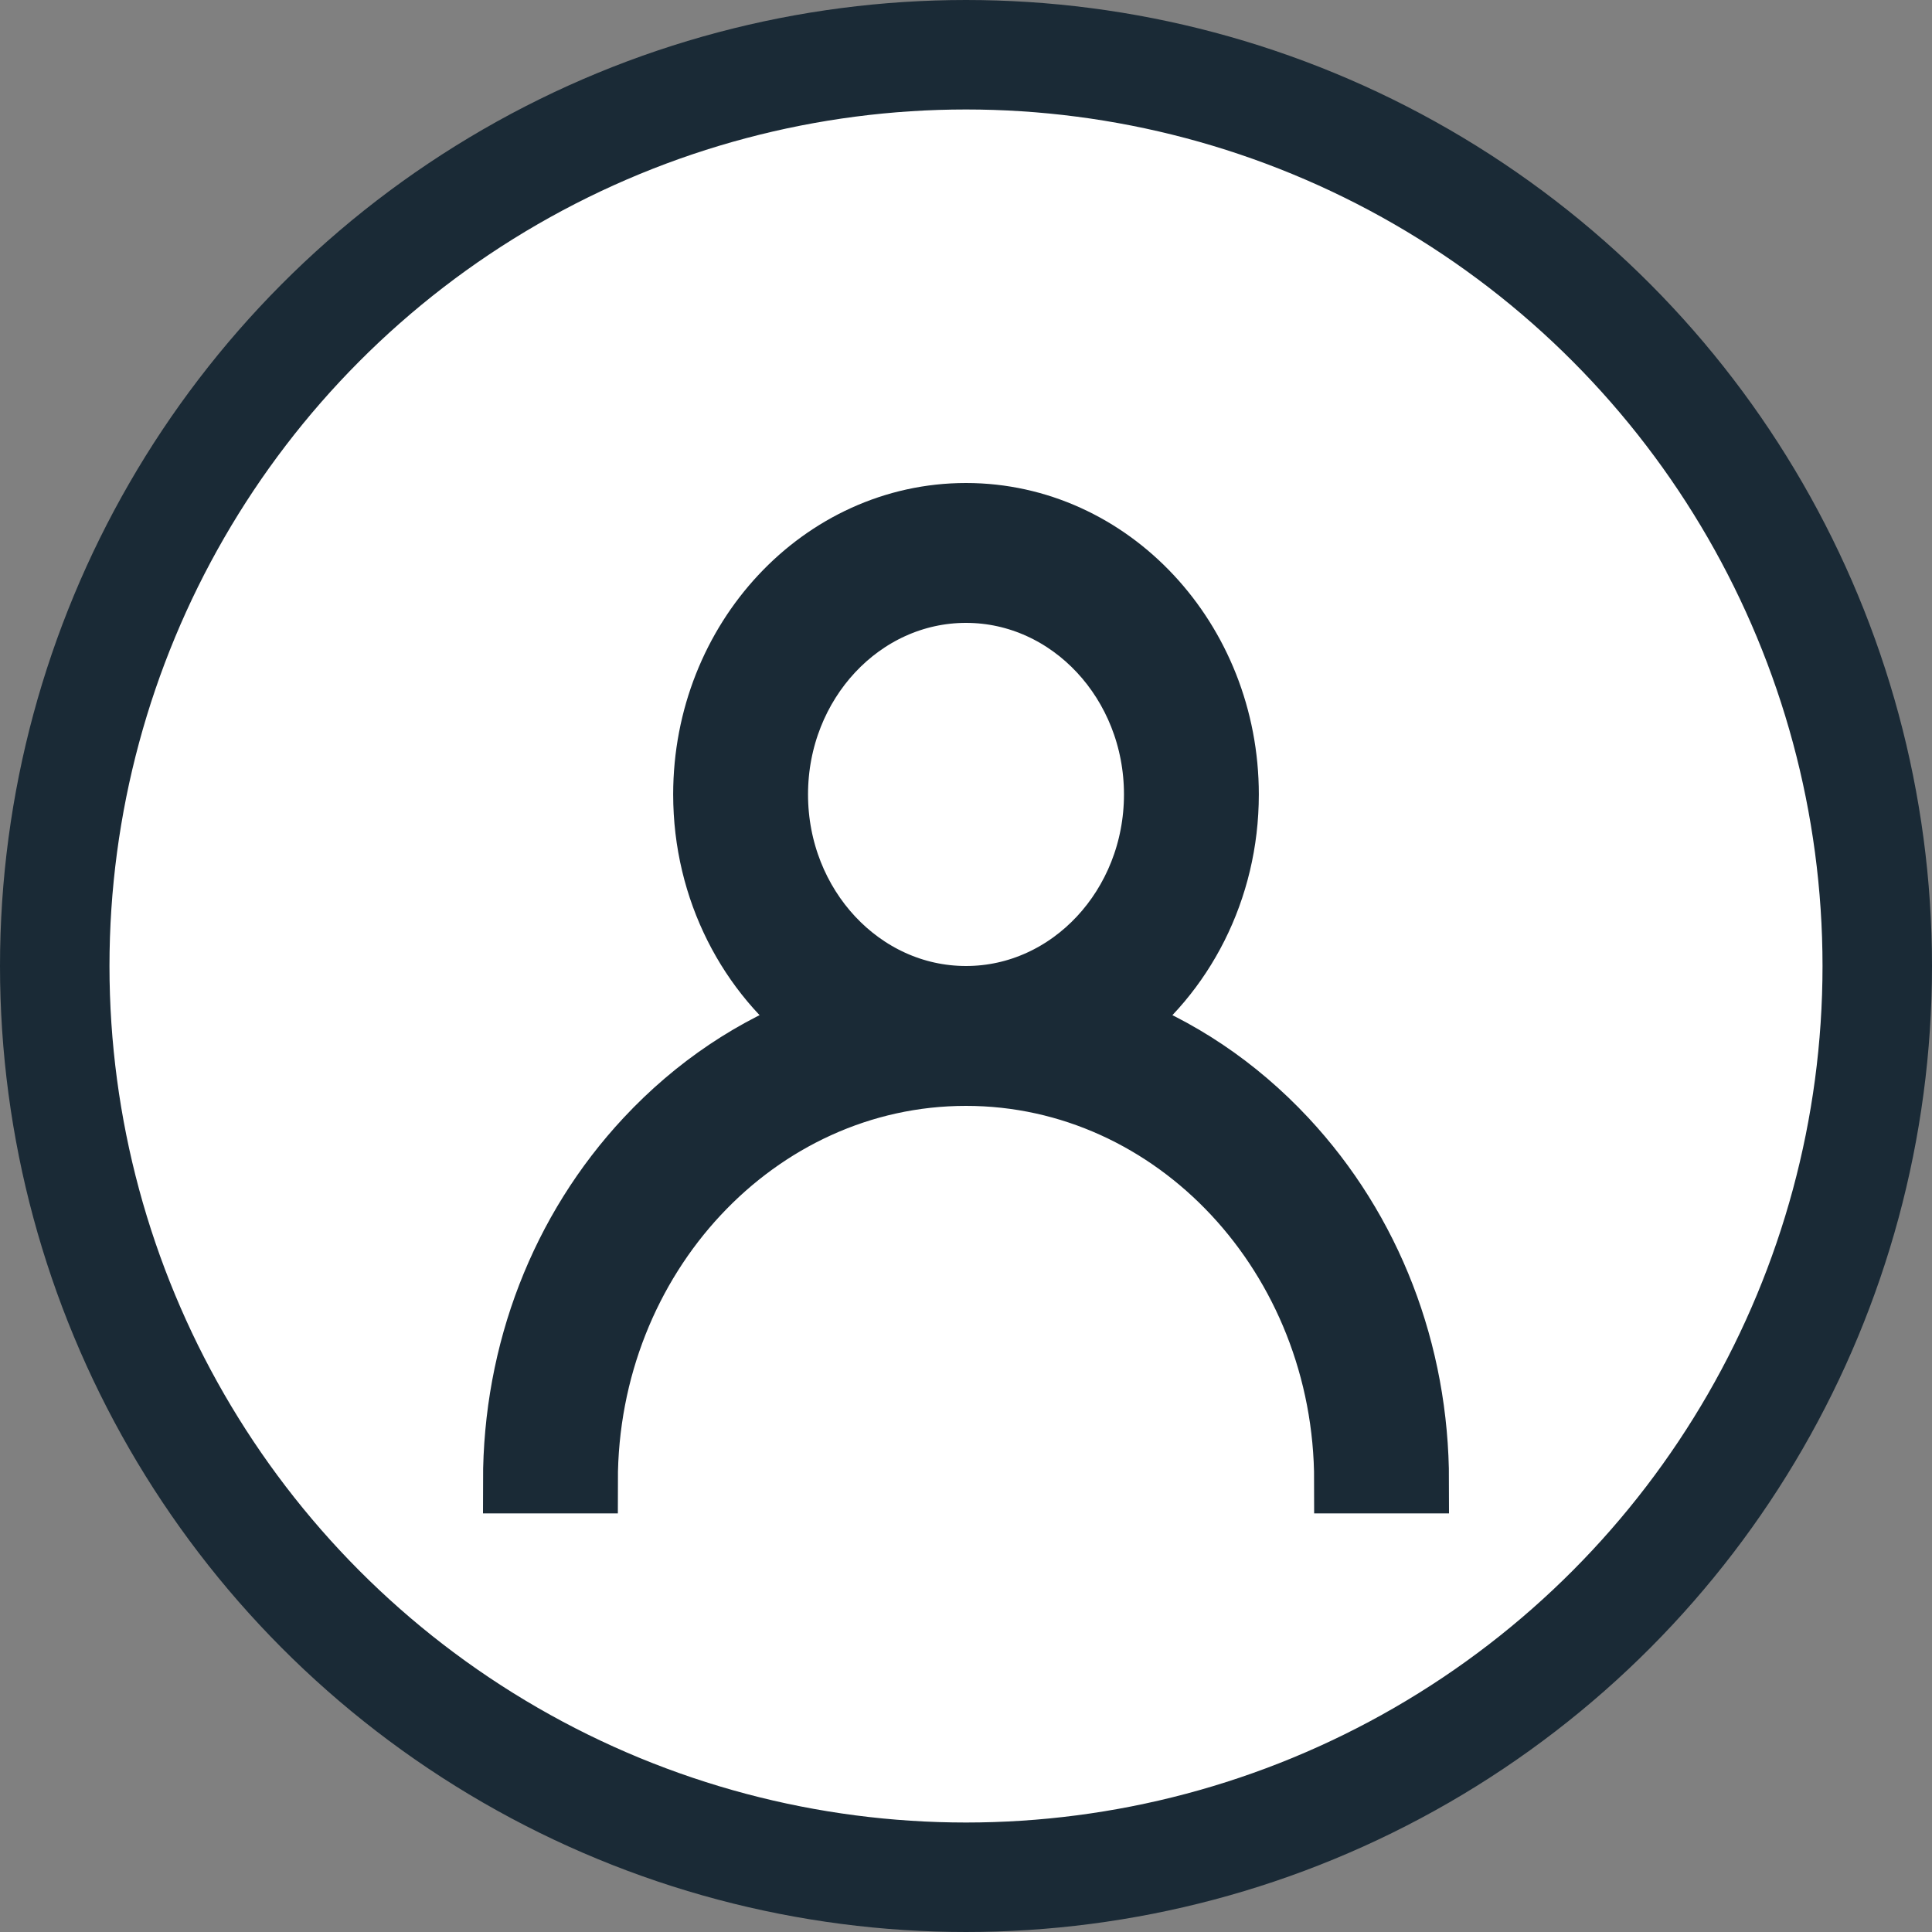 <svg width="30" height="30" viewBox="0 0 30 30" fill="none" xmlns="http://www.w3.org/2000/svg">
<rect x="0" y="0" width="30" height="30" fill="#808080" stroke="none"/>
<circle cx="15" cy="15" r="14.15" fill="white" stroke="#1A2A36" stroke-width="1.7"/>
<path d="M19.95 17.697C19.187 16.88 18.28 16.275 17.29 15.909C18.35 15.127 19.047 13.817 19.047 12.336C19.047 9.945 17.231 8 15 8C12.769 8 10.953 9.945 10.953 12.336C10.953 13.817 11.65 15.127 12.71 15.909C11.72 16.275 10.813 16.88 10.05 17.697C8.728 19.113 8 20.997 8 23H9.094C9.094 19.511 11.743 16.672 15 16.672C18.257 16.672 20.906 19.511 20.906 23H22C22 20.997 21.272 19.113 19.95 17.697ZM15 15.5C13.372 15.5 12.047 14.081 12.047 12.336C12.047 10.591 13.372 9.172 15 9.172C16.628 9.172 17.953 10.591 17.953 12.336C17.953 14.081 16.628 15.5 15 15.5Z" fill="#1A2A36" stroke="#1A2A36"/>
</svg>
